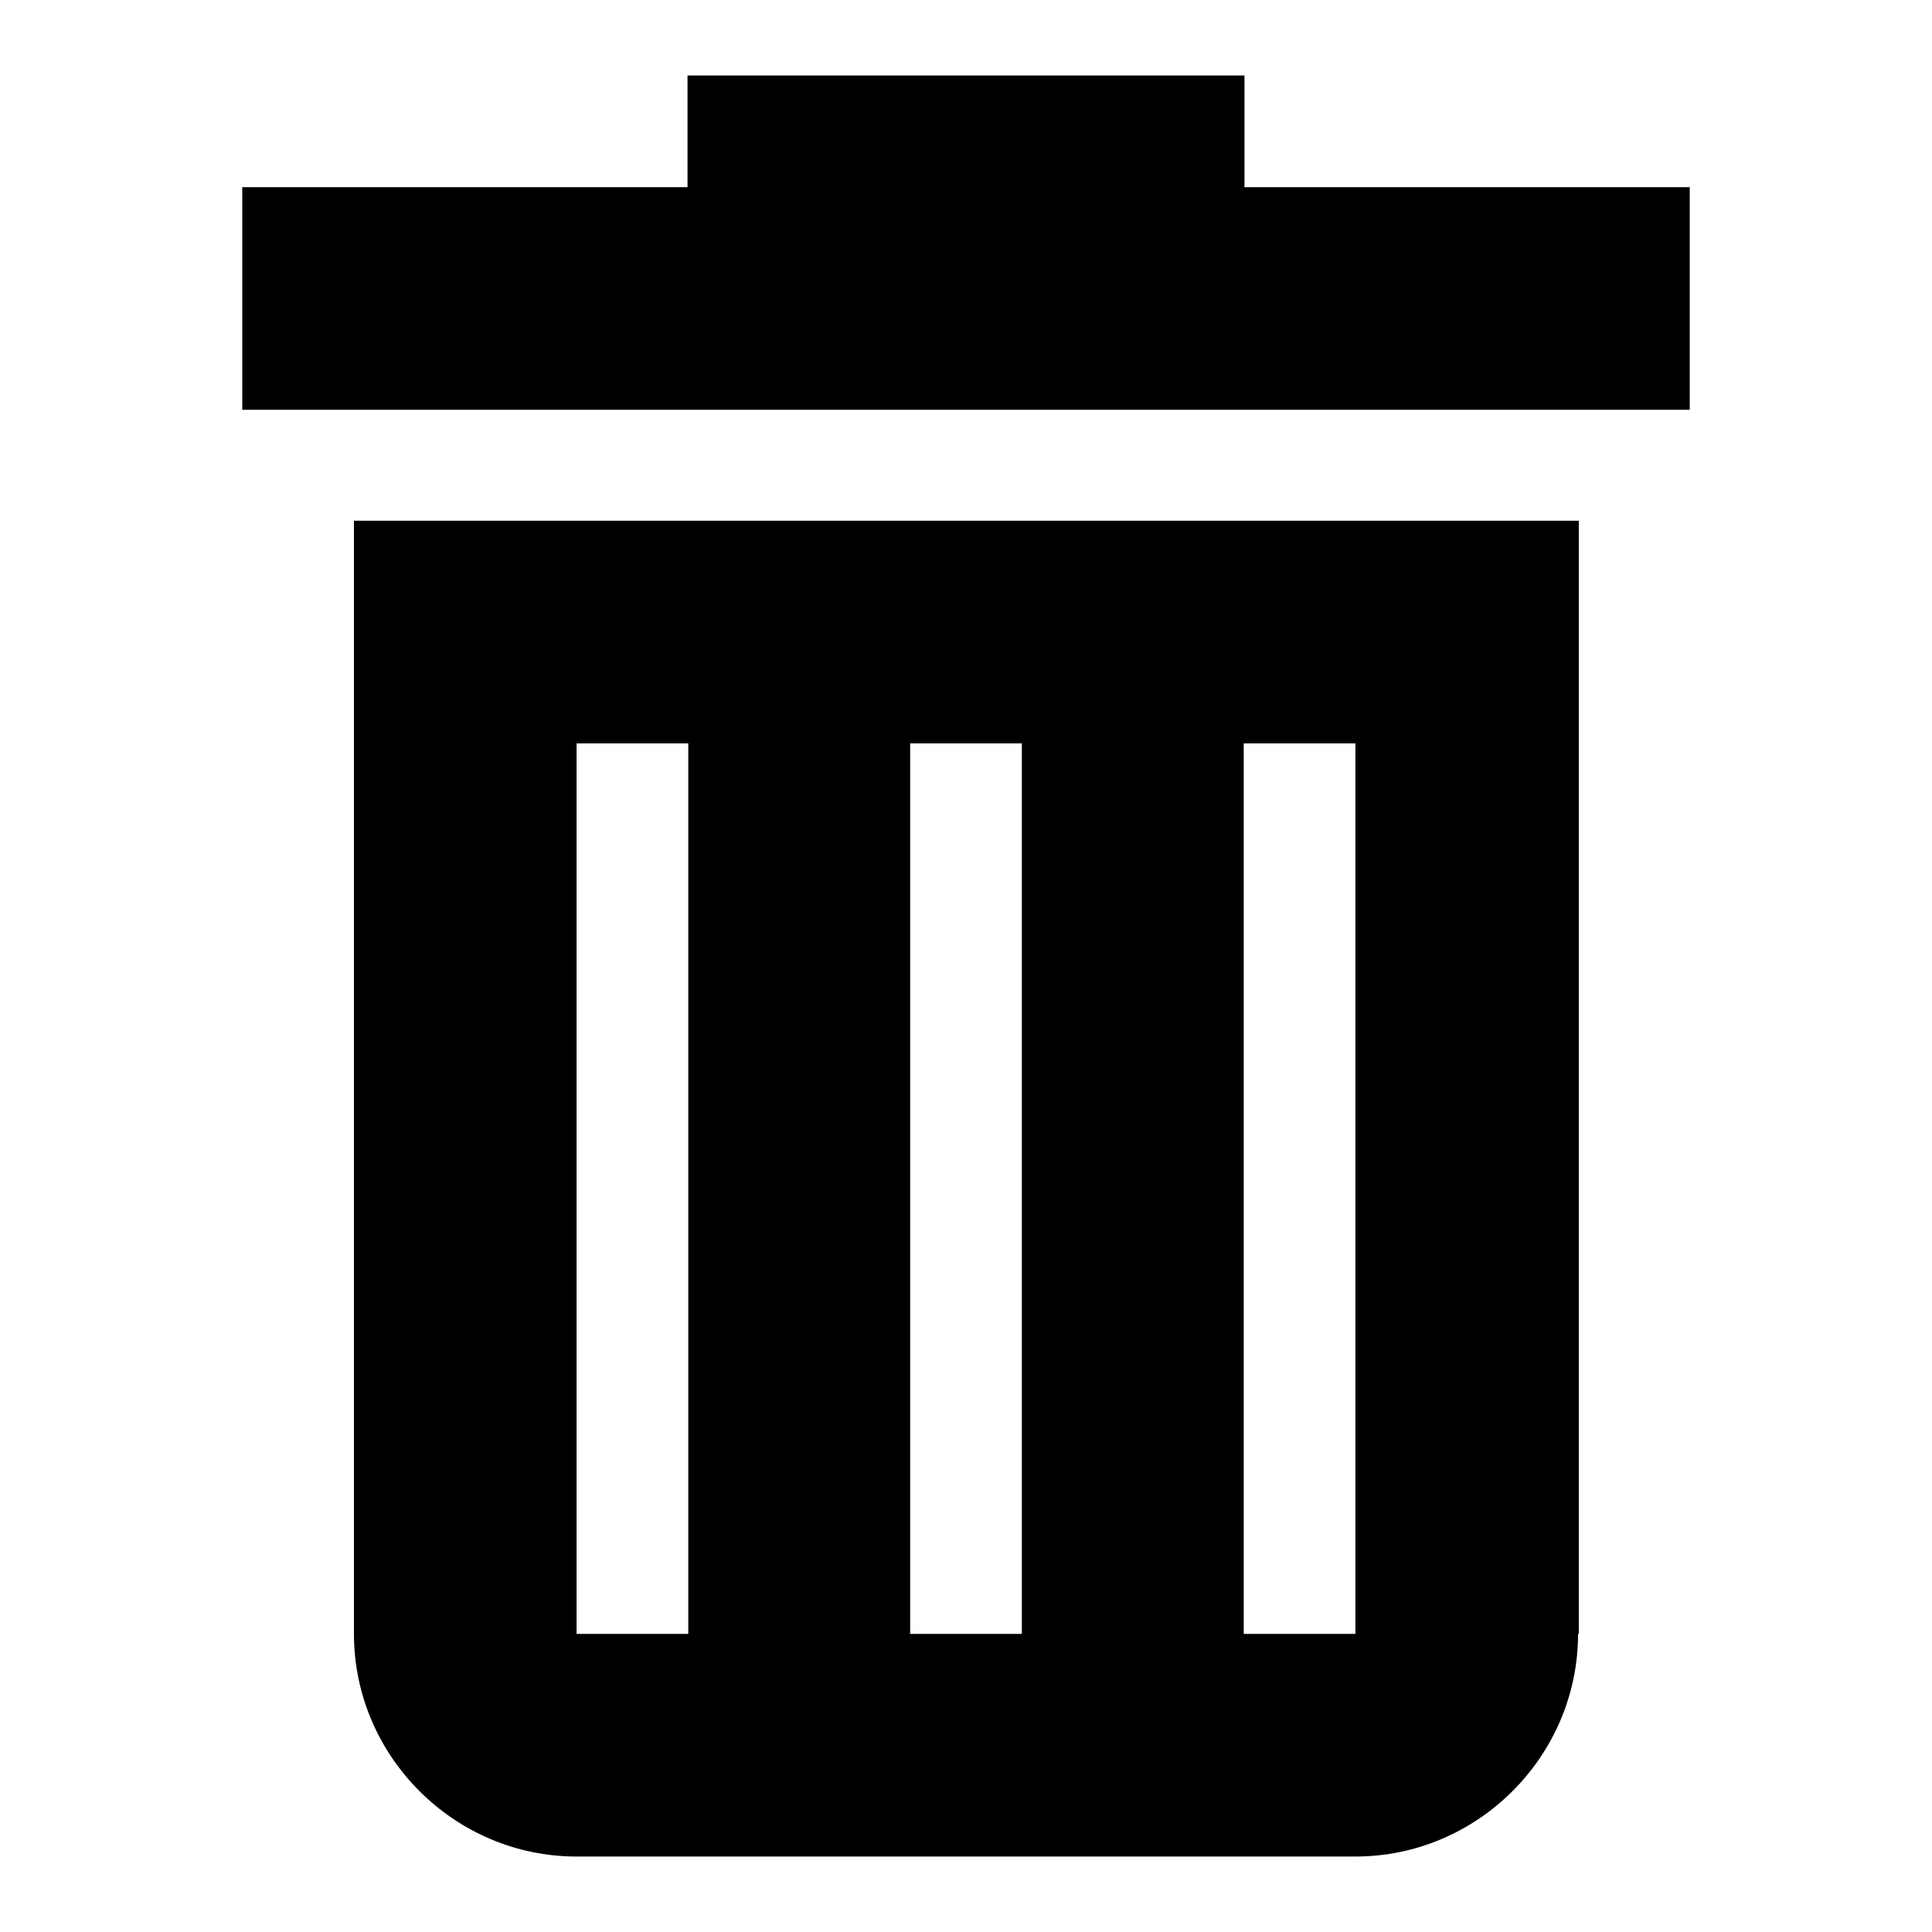 <?xml version="1.0" encoding="utf-8"?>
<!-- Svg Vector Icons : http://www.onlinewebfonts.com/icon -->
<!DOCTYPE svg PUBLIC "-//W3C//DTD SVG 1.1//EN" "http://www.w3.org/Graphics/SVG/1.1/DTD/svg11.dtd">
<svg version="1.1" xmlns="http://www.w3.org/2000/svg" xmlns:xlink="http://www.w3.org/1999/xlink" x="0px" y="0px" viewBox="0 0 256 256" enable-background="new 0 0 256 256" xml:space="preserve">
<g><g><path fill="#000000" d="M164.9,54.3H91.1h-59V24.8h59V10h73.8v14.8h59v29.5H164.9z M209.1,216.5c0,16.2-13.3,29.5-29.5,29.5H76.4c-16.2,0-29.5-13.3-29.5-29.5V69h162.3V216.5z M91.1,98.5H76.4v118h14.8V98.5z M135.4,98.5h-14.8v118h14.8V98.5z M179.6,98.5h-14.8v118h14.8V98.5z"/></g></g>
</svg>